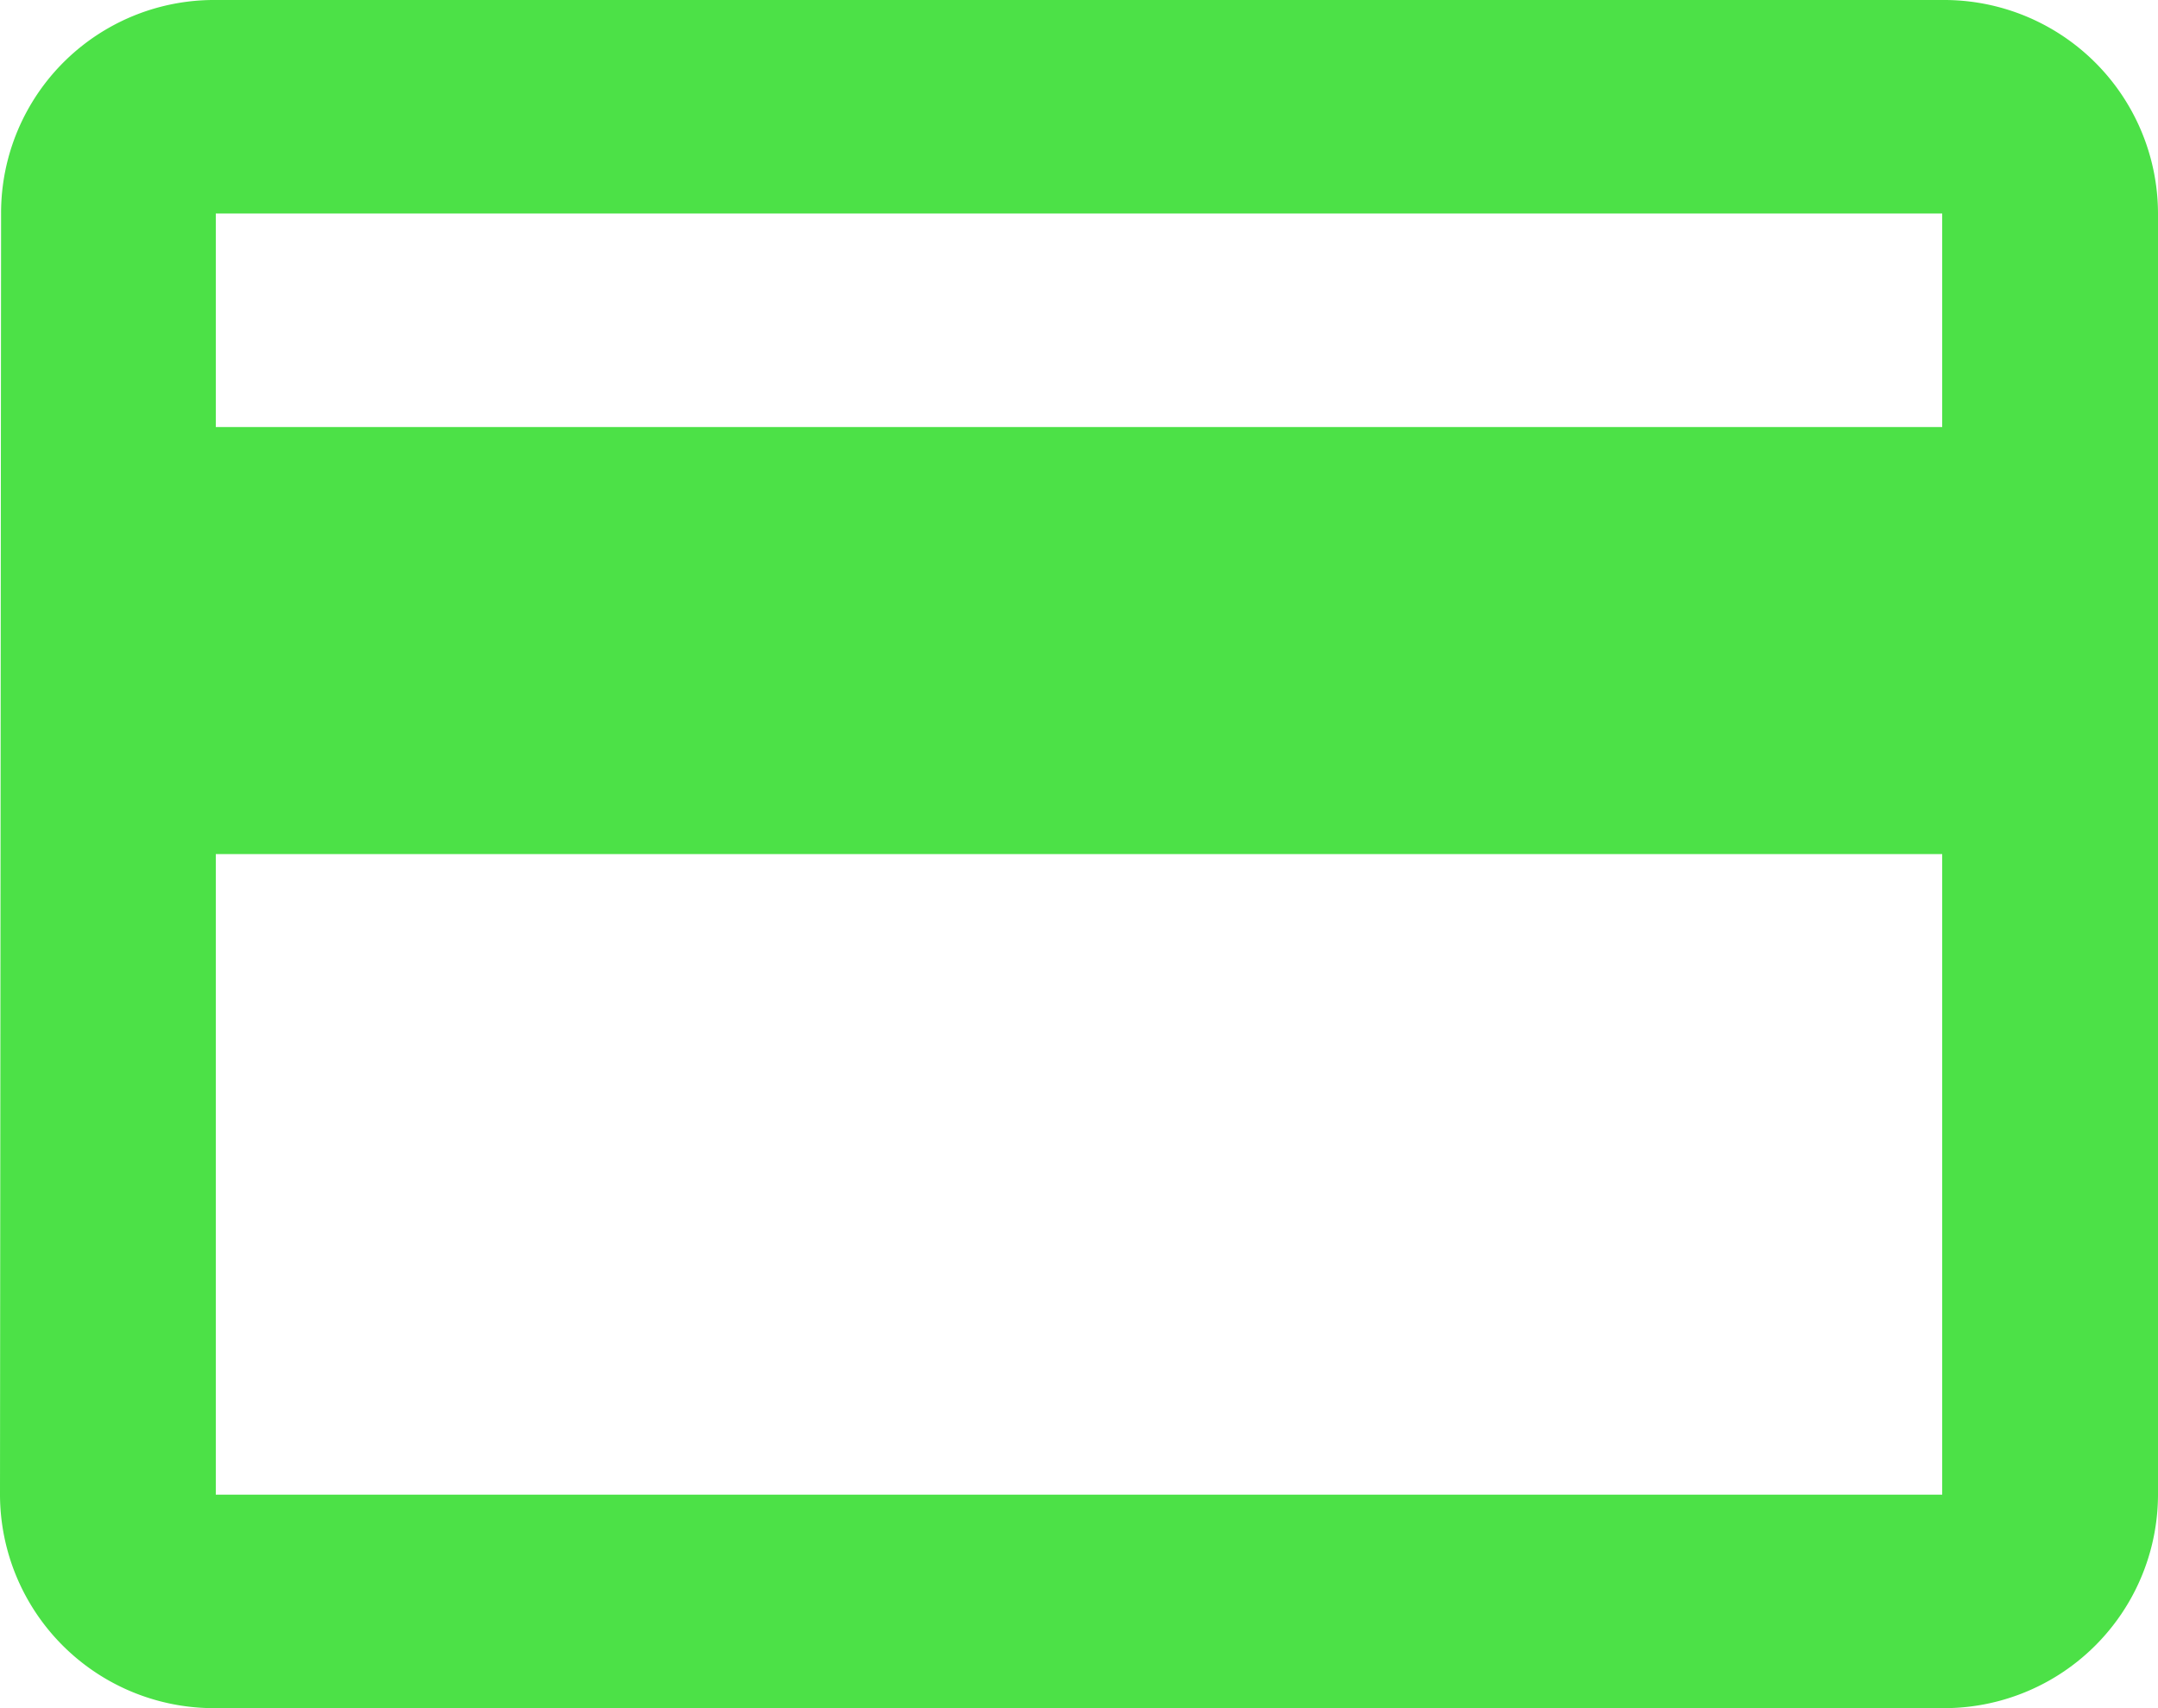 <svg xmlns="http://www.w3.org/2000/svg" width="48" height="38" viewBox="0 0 48 38">
  <path id="Icon_material-payment" data-name="Icon material-payment" d="M46.2,6H7.8a4.738,4.738,0,0,0-4.776,4.75L3,39.25A4.759,4.759,0,0,0,7.8,44H46.2A4.759,4.759,0,0,0,51,39.25V10.75A4.759,4.759,0,0,0,46.2,6Zm0,33.25H7.8V25H46.2Zm0-23.75H7.8V10.75H46.2Z" transform="translate(-3 -6)" fill="#4ce147"/>
</svg>
